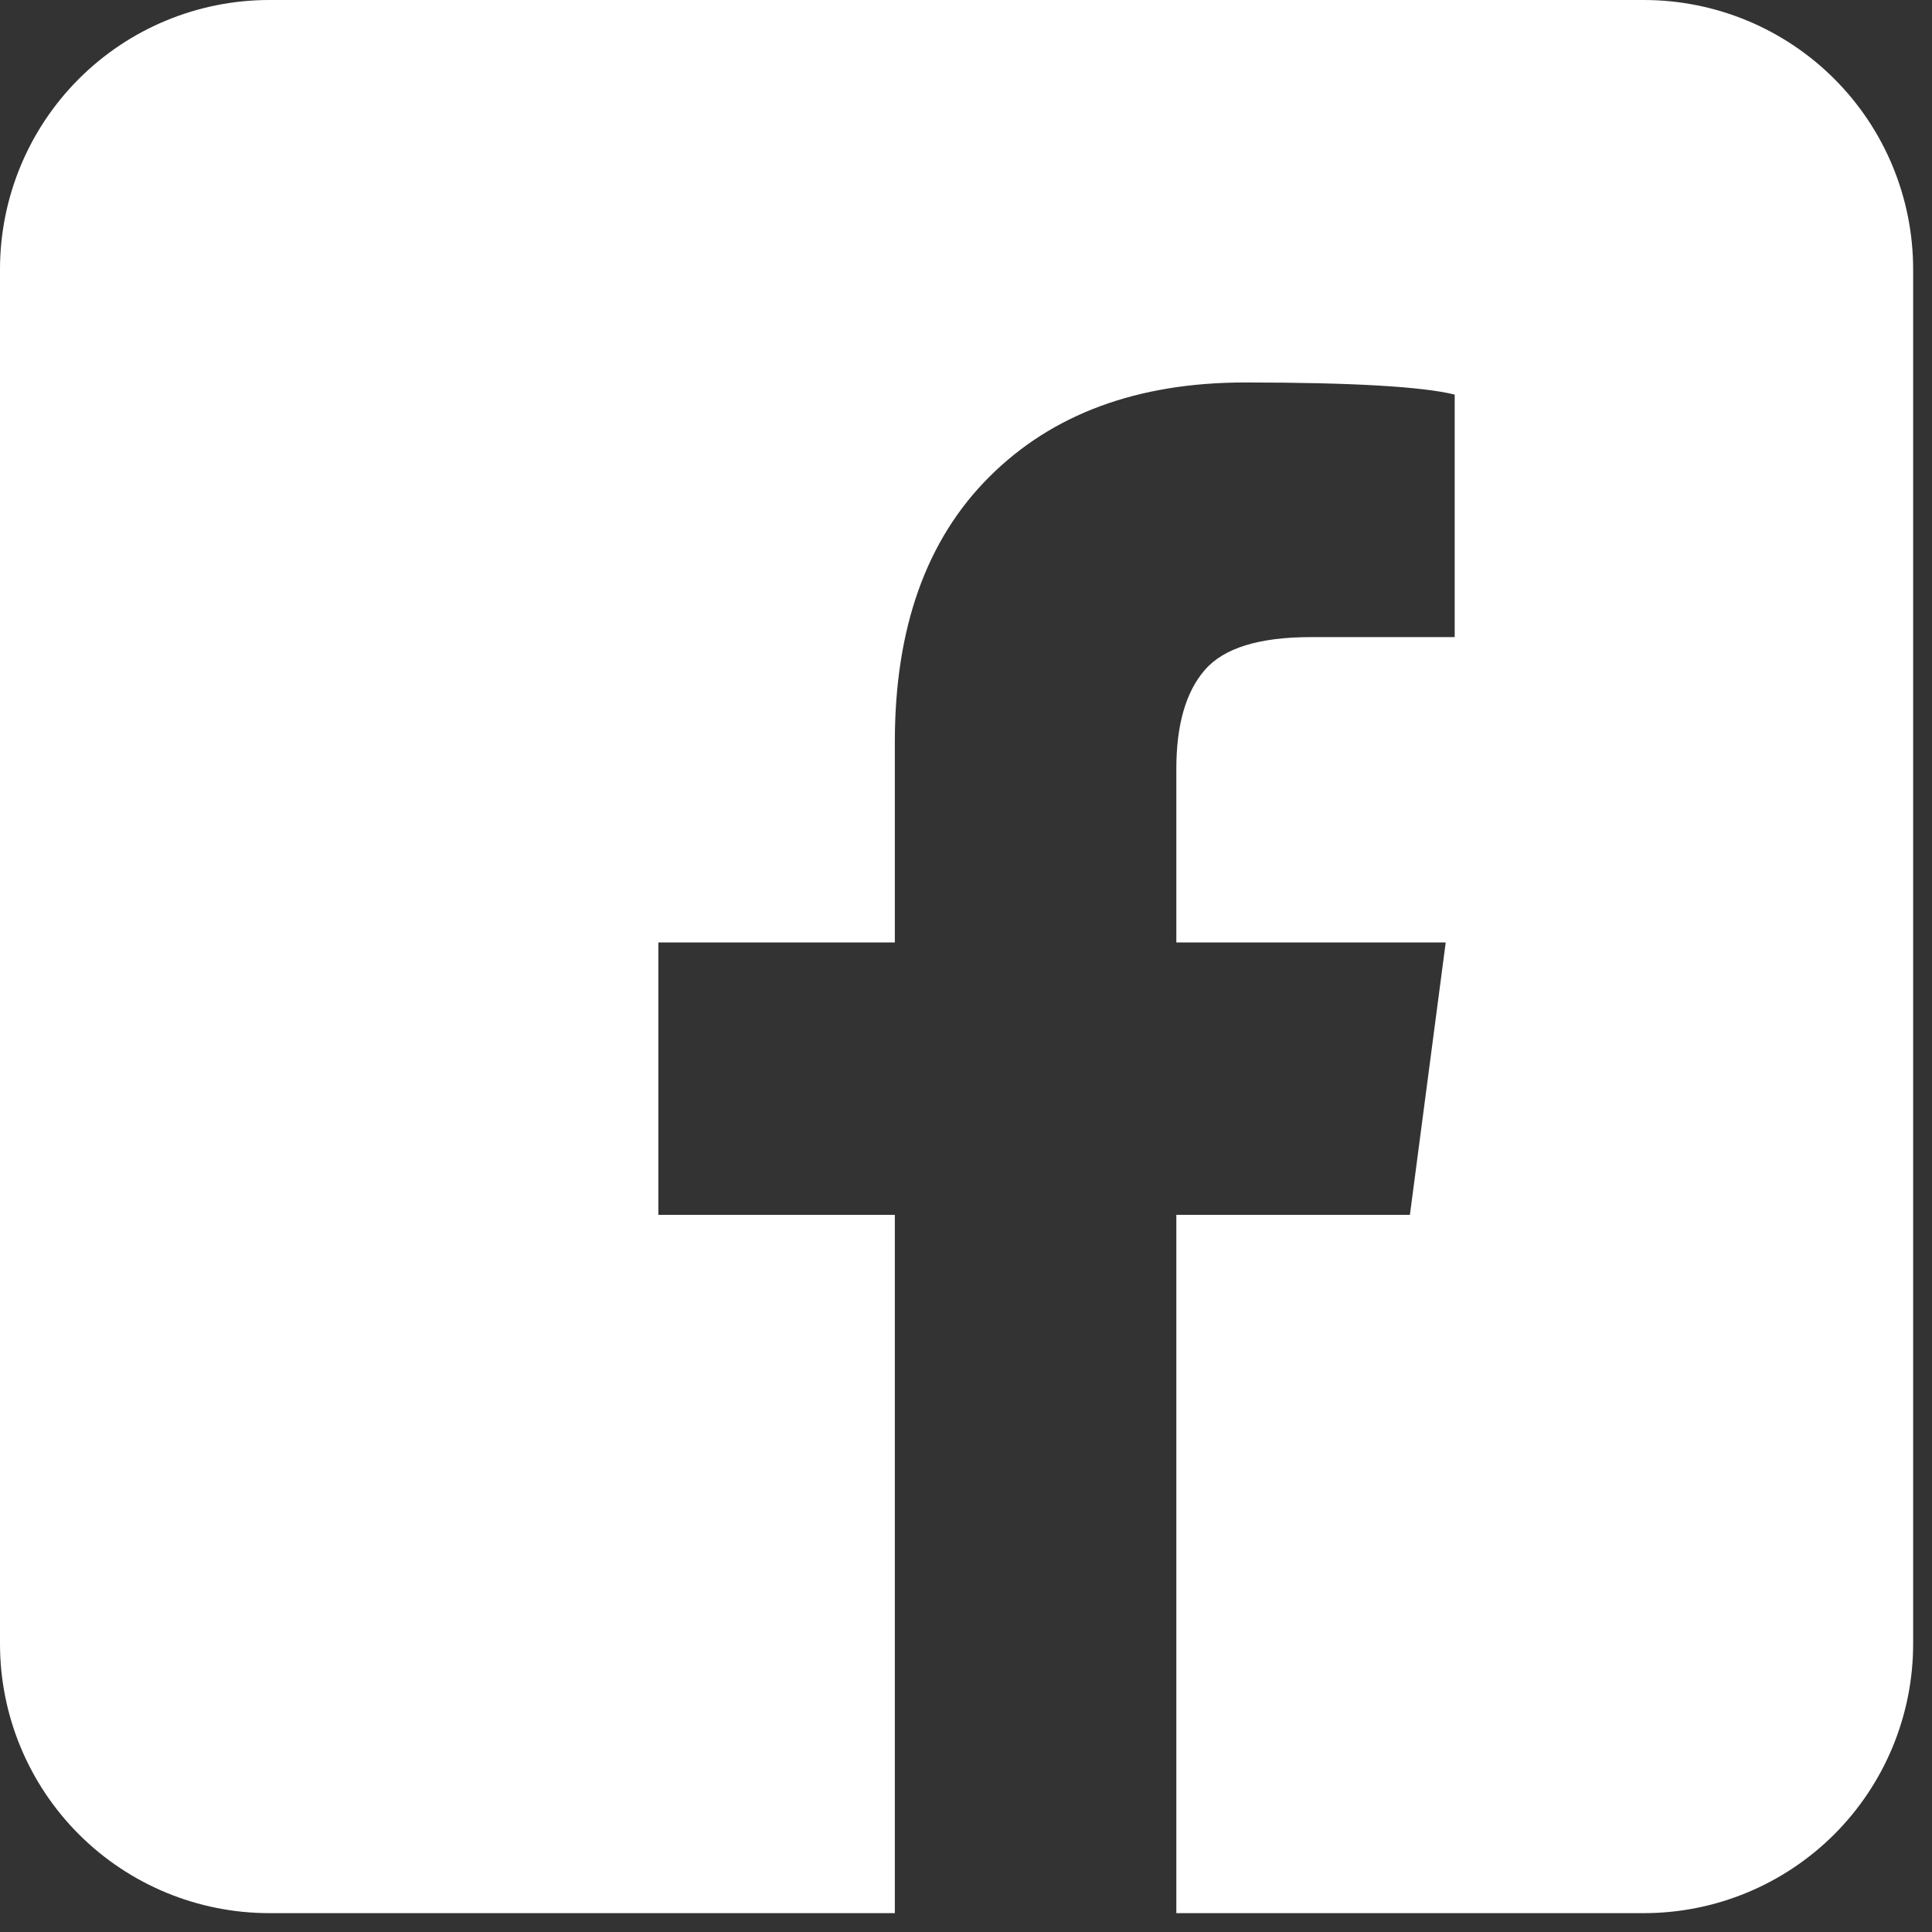 <?xml version="1.0" encoding="UTF-8" standalone="no"?><!DOCTYPE svg PUBLIC "-//W3C//DTD SVG 1.1//EN" "http://www.w3.org/Graphics/SVG/1.1/DTD/svg11.dtd"><svg width="100%" height="100%" viewBox="0 0 84 84" version="1.1" xmlns="http://www.w3.org/2000/svg" xmlns:xlink="http://www.w3.org/1999/xlink" xml:space="preserve" xmlns:serif="http://www.serif.com/" style="fill-rule:evenodd;clip-rule:evenodd;stroke-linejoin:round;stroke-miterlimit:2;"><rect x="0" y="0" width="84" height="84" fill="#333333" stroke="none"/><path d="M71.472,0l-59.763,0c-3.105,0 -6.086,1.234 -8.28,3.429c-2.195,2.194 -3.429,5.175 -3.429,8.28l-0,59.763c-0,3.104 1.234,6.085 3.429,8.28c2.194,2.195 5.175,3.428 8.28,3.428l27.197,0l-0,-30.36l-10.282,-0l-0,-11.843l10.282,-0l-0,-8.725c-0,-4.944 1.368,-8.786 4.104,-11.516c2.732,-2.732 6.44,-4.107 11.126,-4.107c4.686,0 7.725,0.183 9.111,0.527l-0,10.544l-6.247,0c-2.257,0 -3.798,0.476 -4.621,1.434c-0.824,0.951 -1.234,2.388 -1.234,4.293l0,7.55l11.712,-0l-1.557,11.843l-10.155,-0l0,30.36l20.327,0c3.104,0 6.085,-1.233 8.28,-3.428c2.195,-2.195 3.428,-5.176 3.428,-8.28l0,-59.763c0,-3.105 -1.233,-6.086 -3.428,-8.28c-2.195,-2.195 -5.176,-3.429 -8.28,-3.429Z" style="fill:#fff;fill-rule:nonzero;"/></svg>
